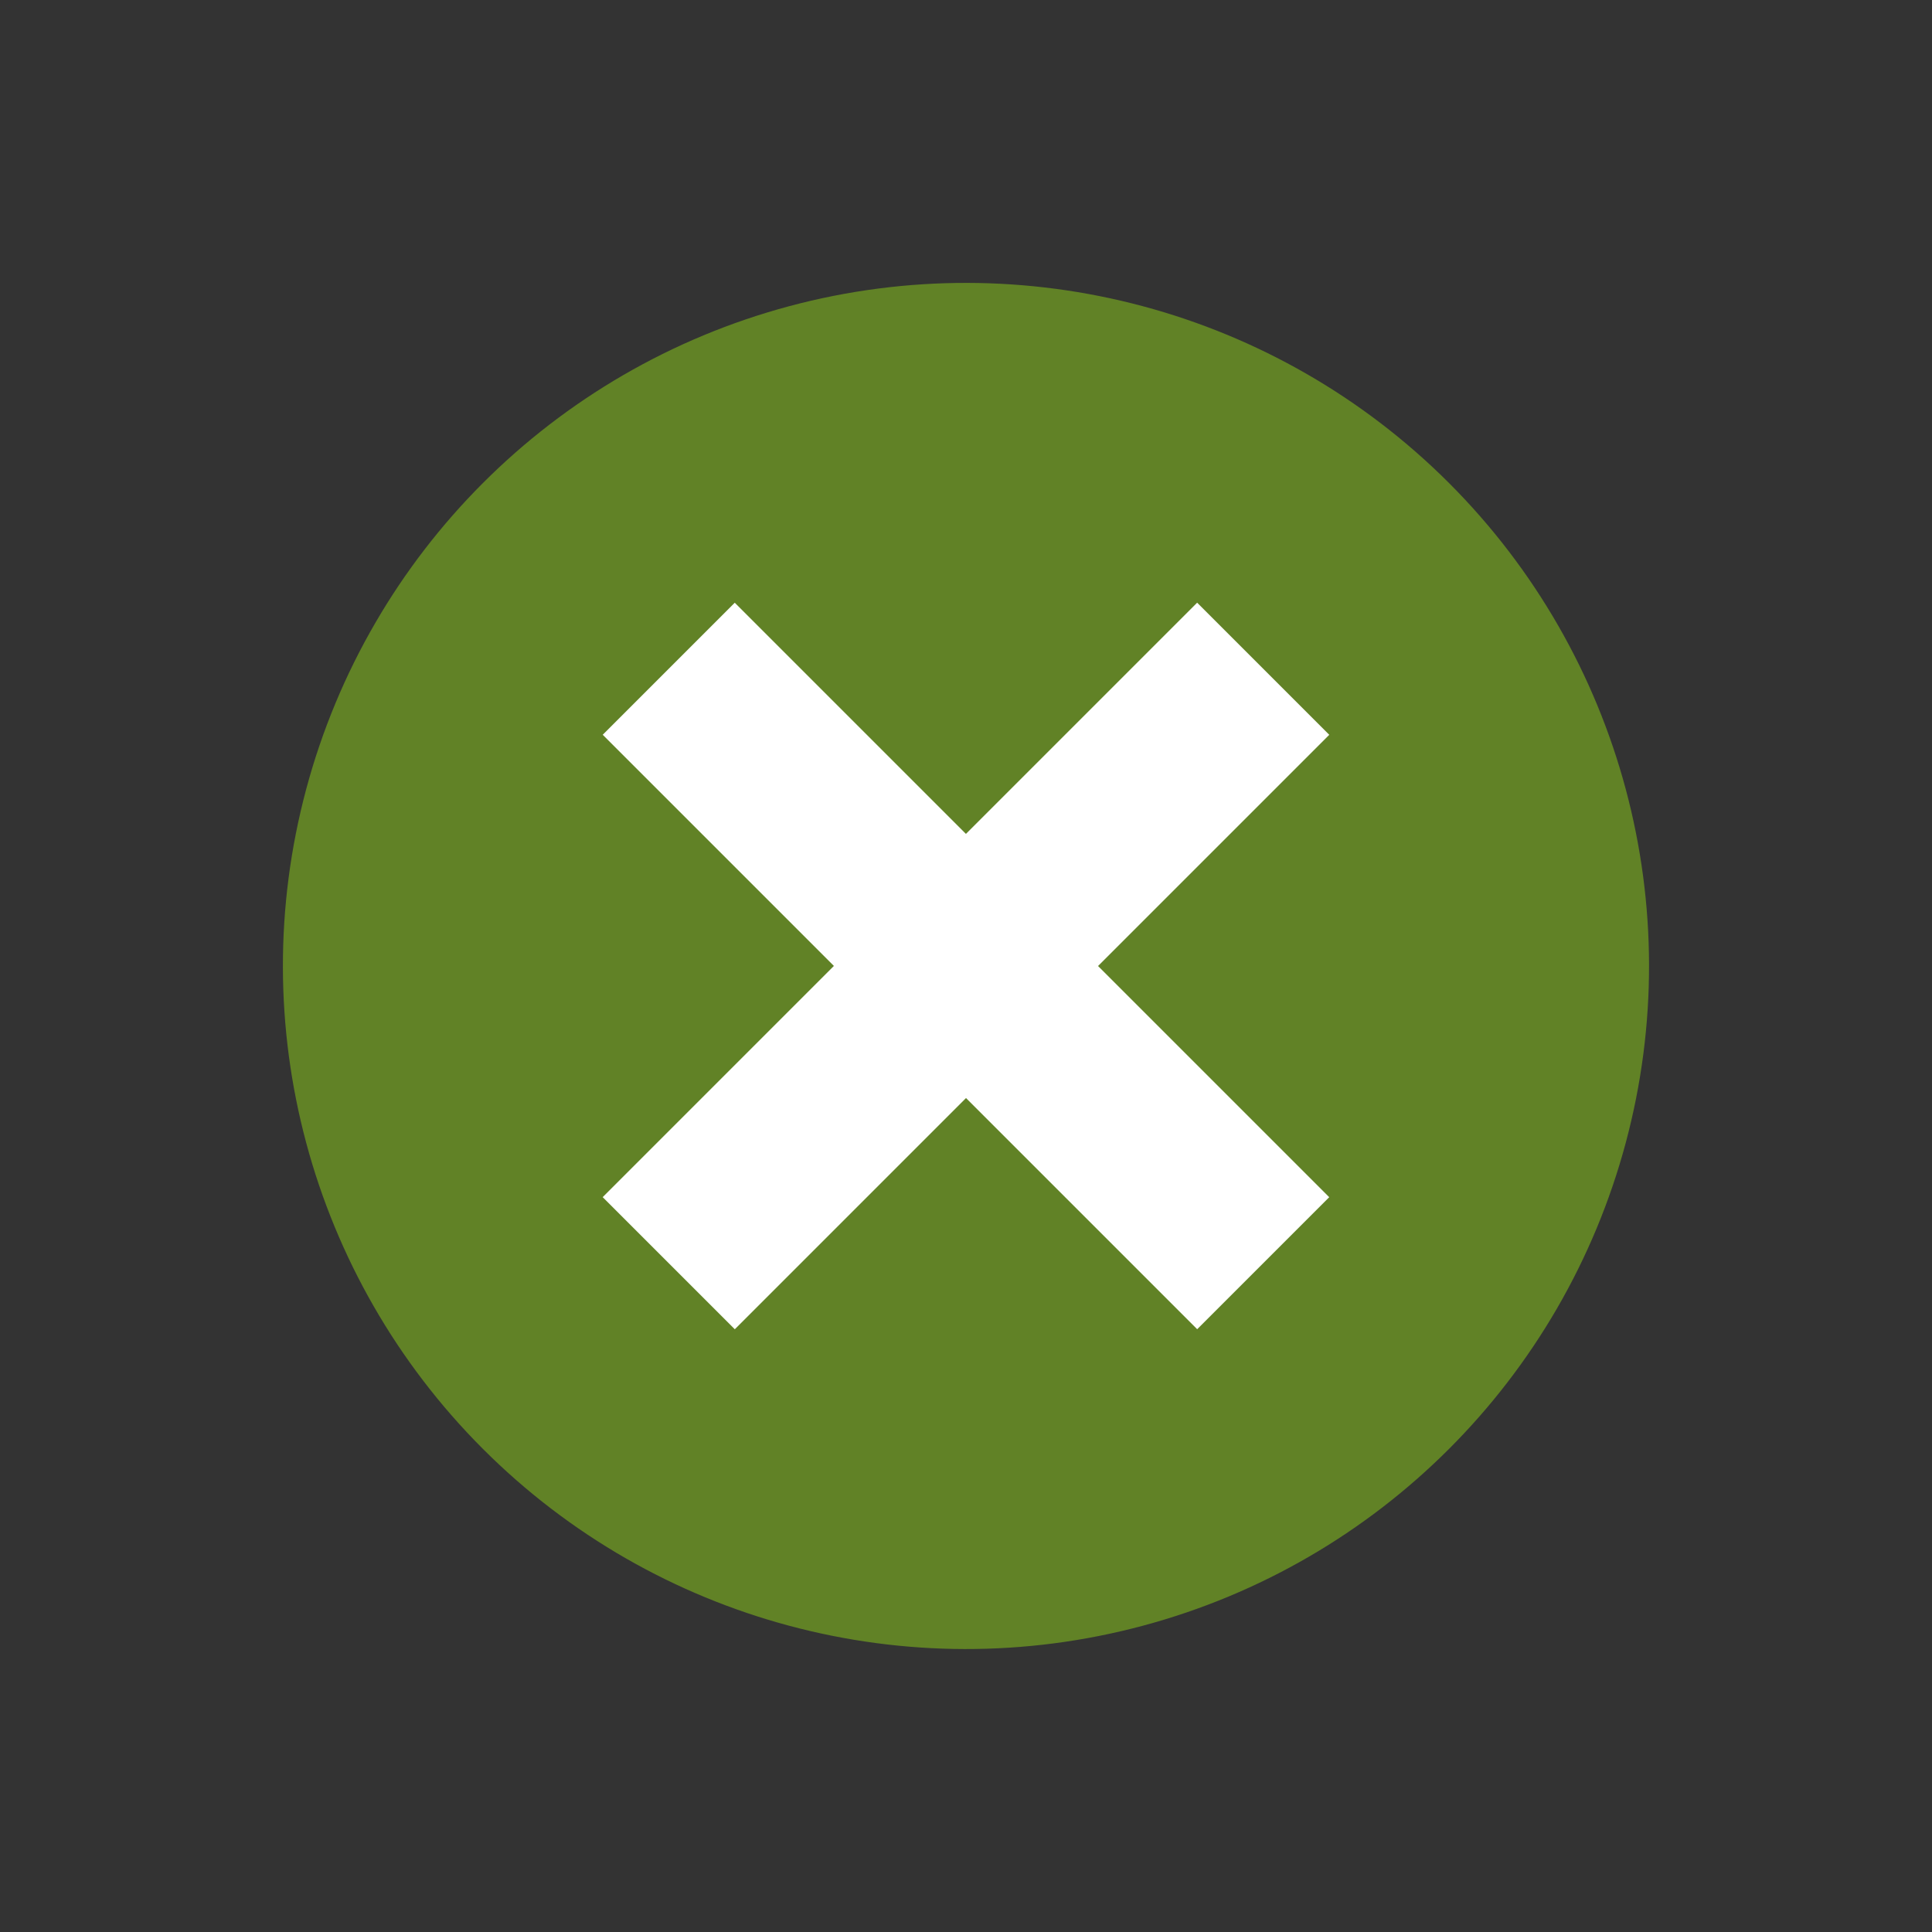 <svg xmlns="http://www.w3.org/2000/svg" width="36.77" height="36.77" viewBox="0 0 36.77 36.77"><rect x="0" y="0" width="36.77" height="36.77" fill="#333333" stroke="none"/><g transform="translate(-554.372 -137.179) rotate(-45)"><circle cx="13" cy="13" r="13" transform="translate(282 502)" fill="#618226"/><path d="M6.223,16V9.778H0V6.222H6.223V0H9.777V6.222H16V9.778H9.777V16Z" transform="translate(287 507)" fill="#fff"/></g></svg>